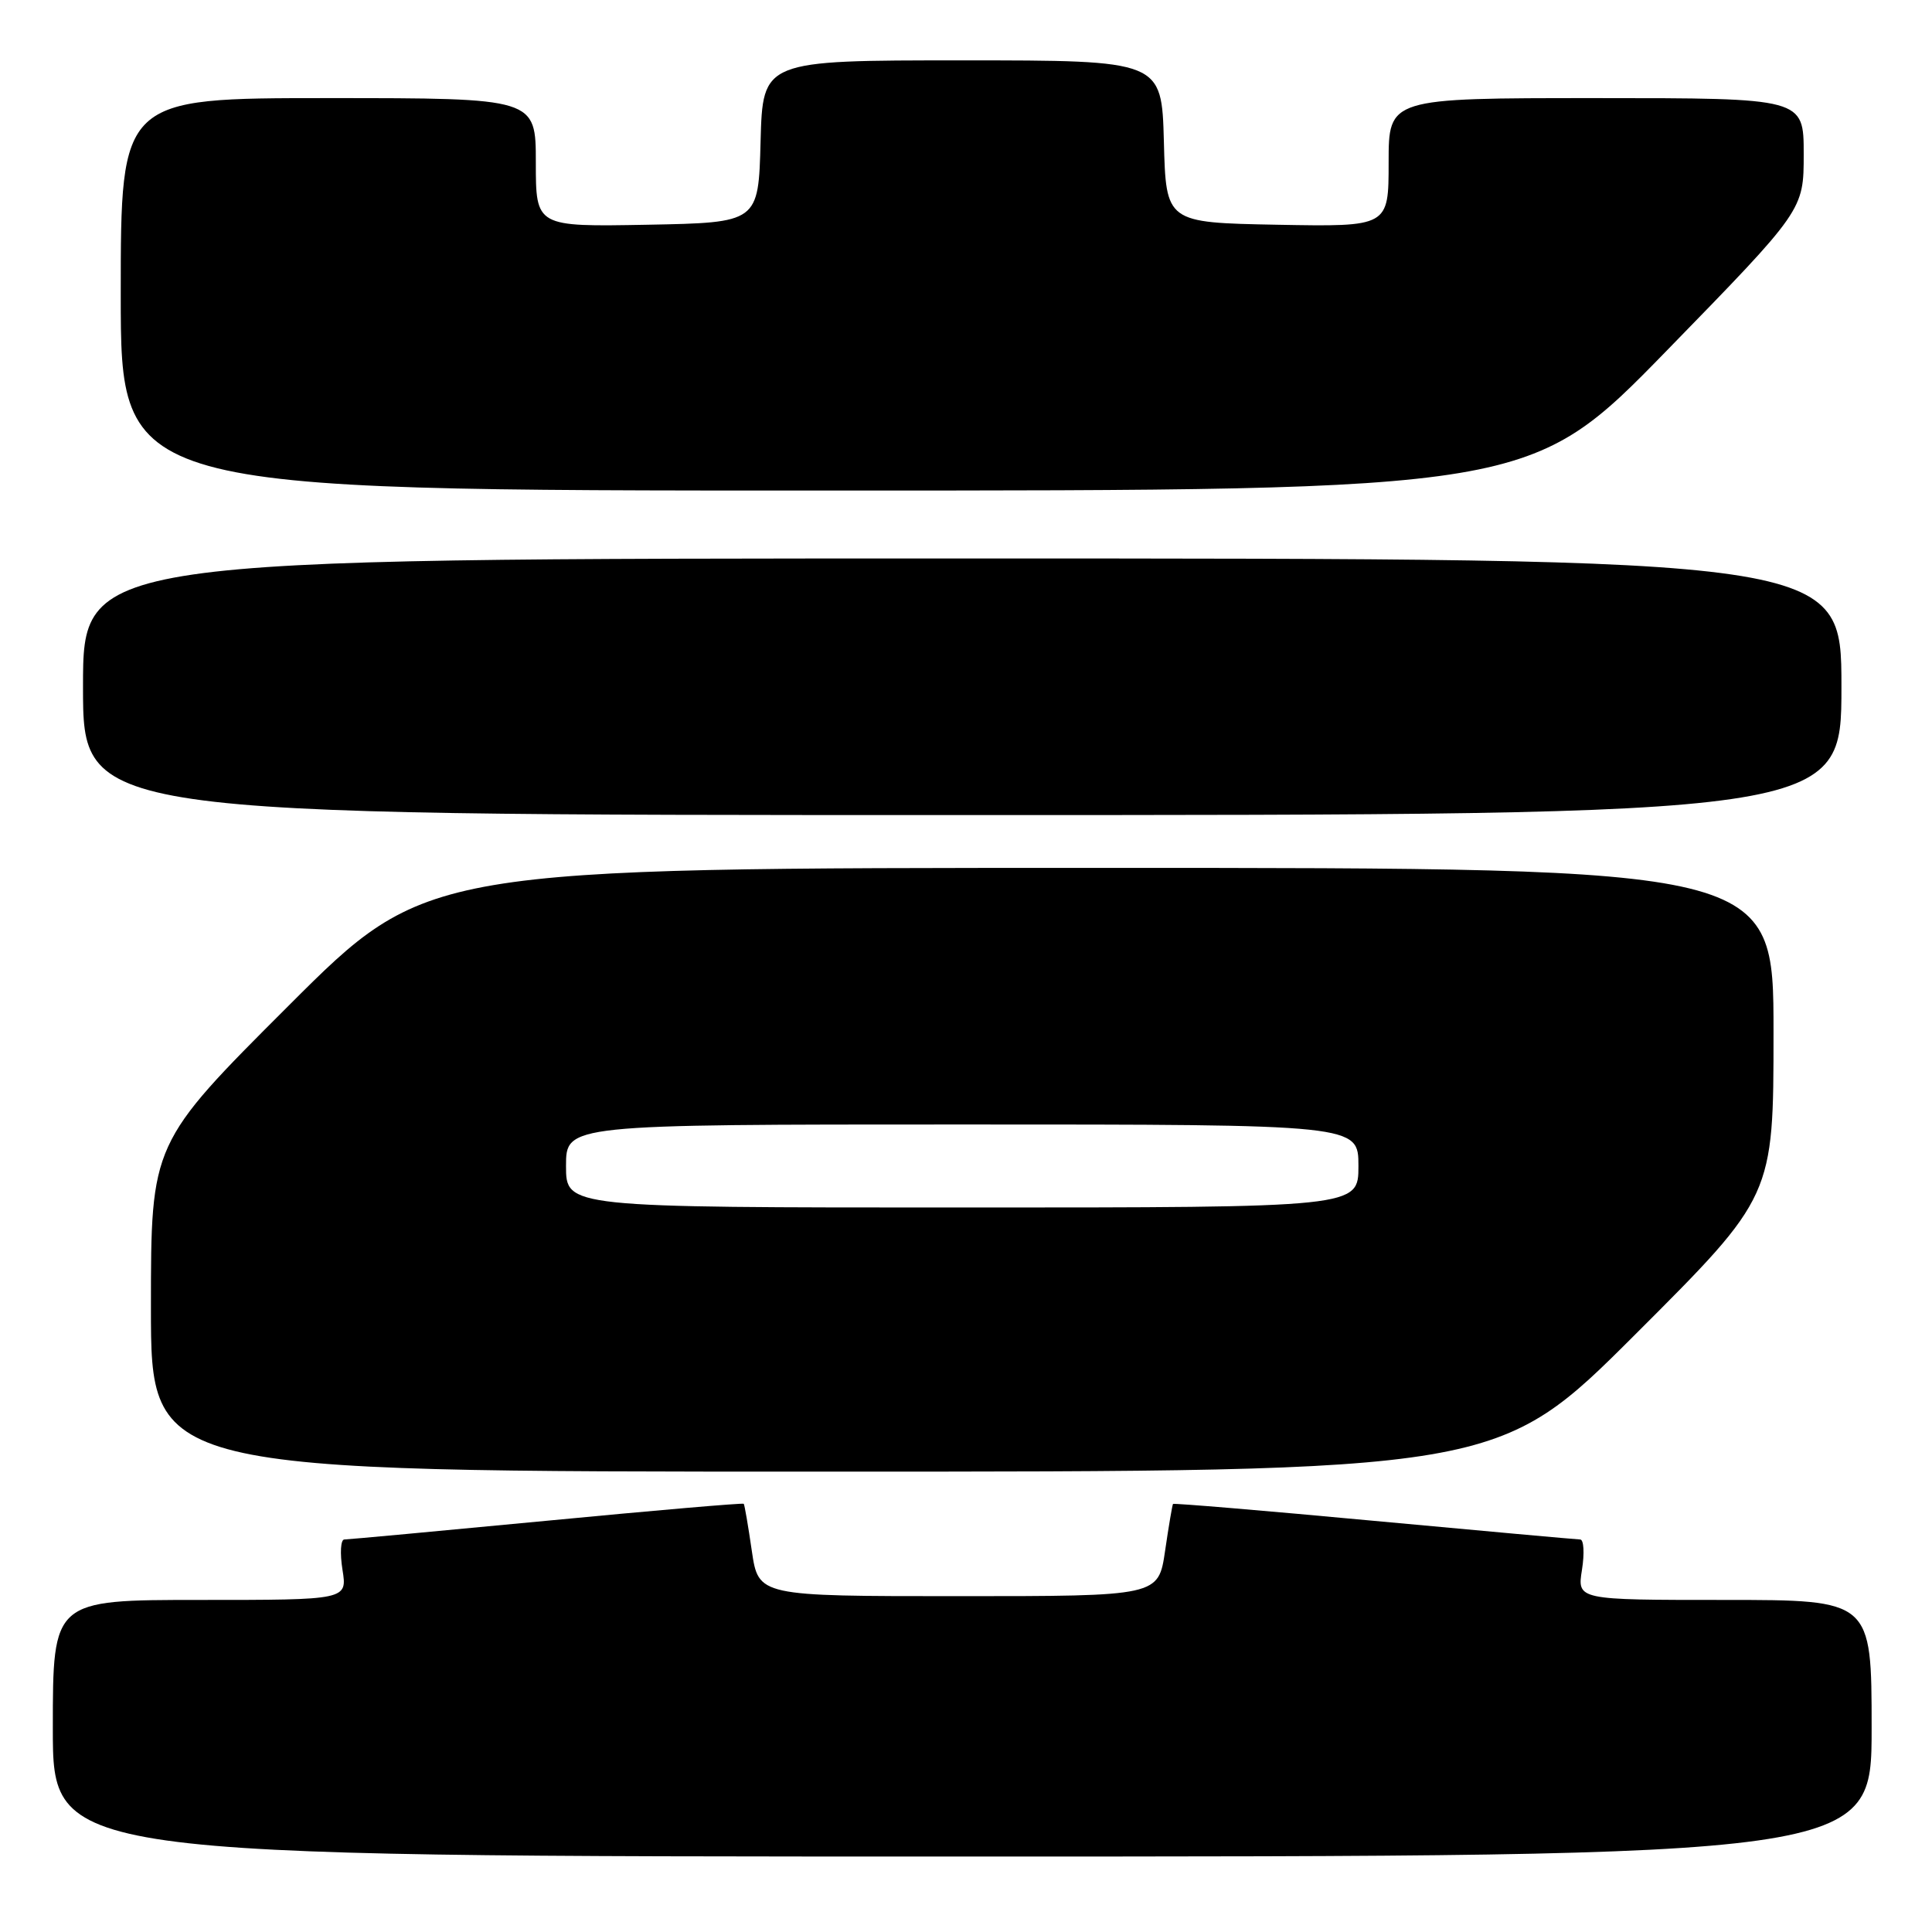<?xml version="1.0" encoding="UTF-8" standalone="no"?>
<!DOCTYPE svg PUBLIC "-//W3C//DTD SVG 1.1//EN" "http://www.w3.org/Graphics/SVG/1.1/DTD/svg11.dtd" >
<svg xmlns="http://www.w3.org/2000/svg" xmlns:xlink="http://www.w3.org/1999/xlink" version="1.1" viewBox="0 0 256 256">
 <g >
 <path fill="currentColor"
d=" M 248.00 229.00 C 248.00 212.00 248.00 212.00 228.49 212.00 C 208.98 212.00 208.98 212.00 209.62 208.00 C 209.97 205.80 209.86 203.99 209.38 203.99 C 208.90 203.98 196.60 202.87 182.06 201.52 C 167.51 200.16 155.53 199.16 155.43 199.28 C 155.34 199.40 154.86 202.20 154.38 205.50 C 153.50 211.50 153.50 211.50 127.00 211.50 C 100.50 211.50 100.50 211.50 99.62 205.50 C 99.14 202.20 98.66 199.39 98.55 199.26 C 98.45 199.13 86.69 200.14 72.43 201.51 C 58.17 202.87 46.10 203.99 45.62 203.99 C 45.14 204.00 45.03 205.80 45.38 208.00 C 46.02 212.00 46.02 212.00 26.51 212.00 C 7.00 212.00 7.00 212.00 7.00 229.00 C 7.00 246.00 7.00 246.00 127.50 246.00 C 248.00 246.00 248.00 246.00 248.00 229.00 Z  M 216.74 176.76 C 235.00 158.52 235.00 158.52 235.00 136.76 C 235.00 115.00 235.00 115.00 145.76 115.00 C 56.52 115.00 56.52 115.00 38.26 133.24 C 20.00 151.48 20.00 151.48 20.00 173.24 C 20.00 195.00 20.00 195.00 109.24 195.00 C 198.48 195.00 198.48 195.00 216.74 176.76 Z  M 244.00 91.00 C 244.00 74.00 244.00 74.00 127.50 74.00 C 11.00 74.00 11.00 74.00 11.00 91.00 C 11.00 108.00 11.00 108.00 127.50 108.00 C 244.00 108.00 244.00 108.00 244.00 91.00 Z  M 220.89 46.42 C 239.00 27.84 239.00 27.84 239.00 20.42 C 239.00 13.00 239.00 13.00 211.50 13.00 C 184.00 13.00 184.00 13.00 184.00 21.53 C 184.00 30.05 184.00 30.05 169.25 29.78 C 154.50 29.50 154.50 29.50 154.22 18.75 C 153.93 8.00 153.93 8.00 127.50 8.00 C 101.07 8.00 101.07 8.00 100.78 18.75 C 100.50 29.50 100.50 29.50 85.75 29.78 C 71.00 30.05 71.00 30.05 71.00 21.53 C 71.00 13.00 71.00 13.00 43.50 13.00 C 16.00 13.00 16.00 13.00 16.00 39.00 C 16.00 65.00 16.00 65.00 109.39 65.00 C 202.78 65.00 202.78 65.00 220.89 46.42 Z  M 75.00 154.50 C 75.00 149.00 75.00 149.00 127.50 149.00 C 180.00 149.00 180.00 149.00 180.00 154.50 C 180.00 160.00 180.00 160.00 127.50 160.00 C 75.00 160.00 75.00 160.00 75.00 154.50 Z "/>
</g>
</svg>